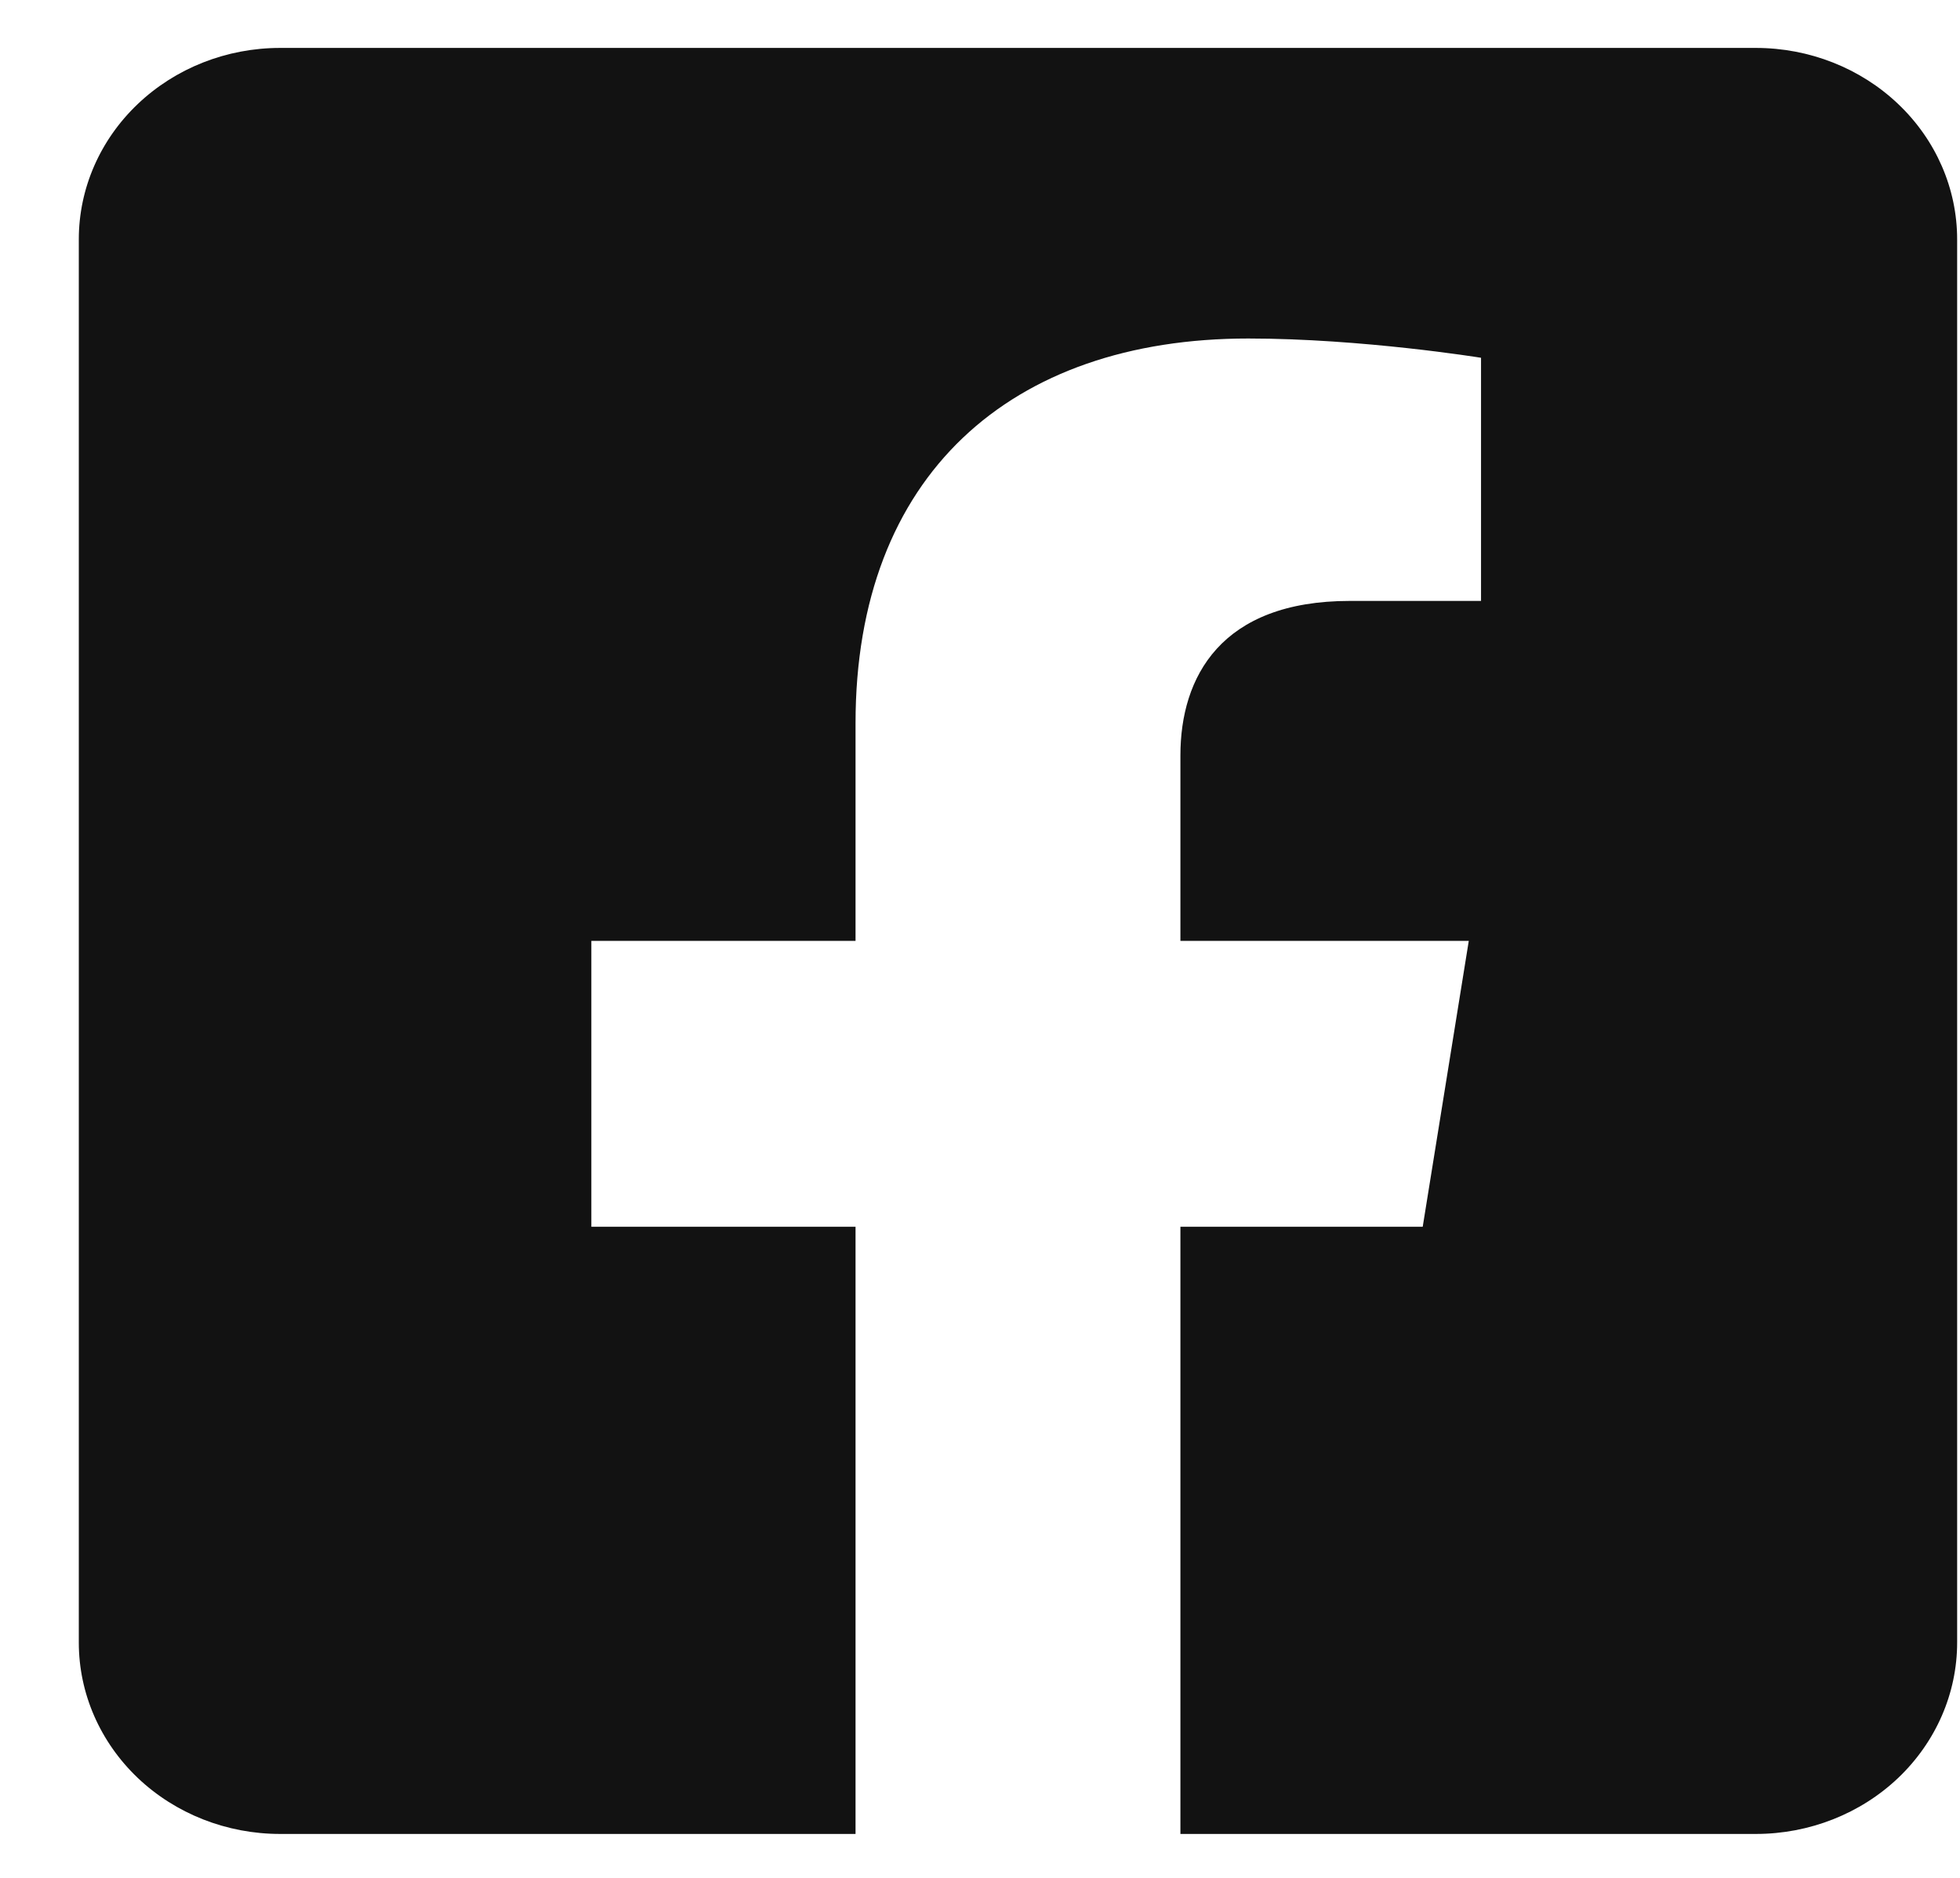 <svg width="24" height="23" viewBox="0 0 24 23" fill="none" xmlns="http://www.w3.org/2000/svg">
<path d="M21.501 0.587H3.429C2.776 0.587 2.149 0.834 1.687 1.274C1.225 1.713 0.965 2.309 0.965 2.931L0.965 20.118C0.965 20.74 1.225 21.336 1.687 21.776C2.149 22.215 2.776 22.462 3.429 22.462H10.476V15.025H7.241V11.524H10.476V8.857C10.476 5.822 12.375 4.146 15.285 4.146C16.678 4.146 18.135 4.382 18.135 4.382V7.36H16.529C14.948 7.36 14.454 8.294 14.454 9.252V11.524H17.985L17.421 15.025H14.454V22.462H21.501C22.154 22.462 22.781 22.215 23.243 21.776C23.705 21.336 23.965 20.74 23.965 20.118V2.931C23.965 2.309 23.705 1.713 23.243 1.274C22.781 0.834 22.154 0.587 21.501 0.587Z" fill="#121212"/>
</svg>
